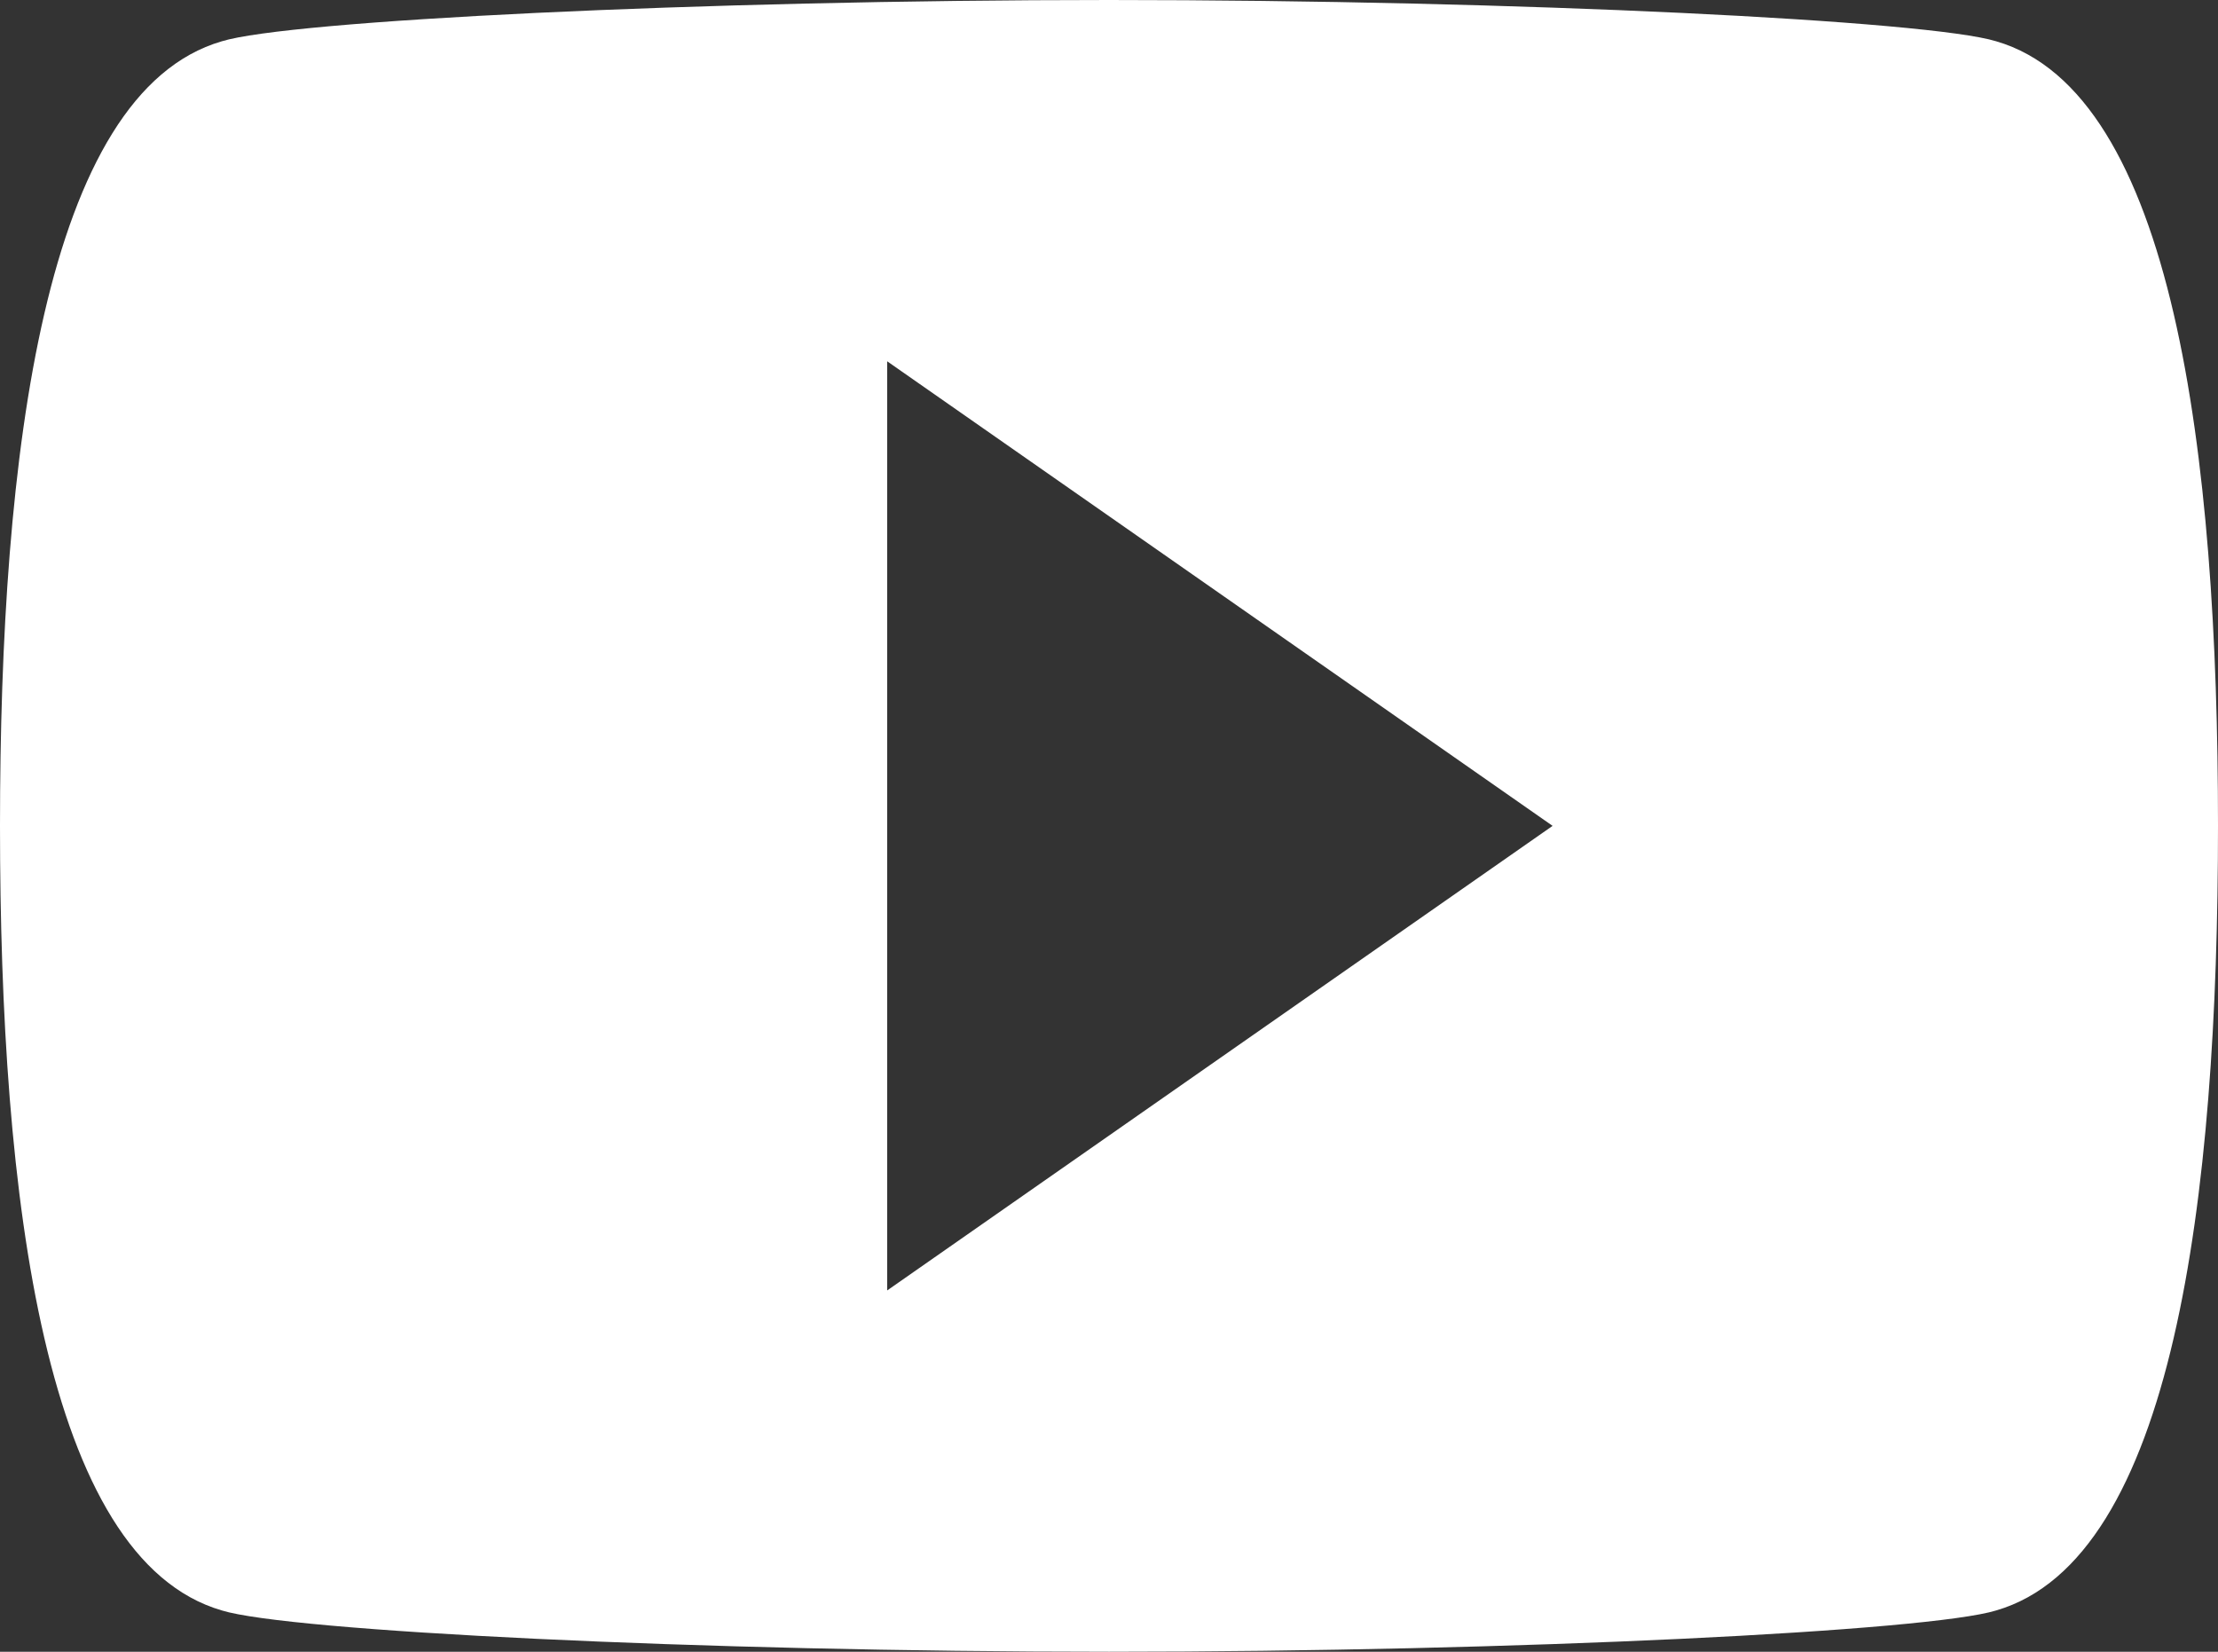 <?xml version="1.0" encoding="UTF-8" standalone="no"?>
<svg
   xmlns:dc="http://purl.org/dc/elements/1.1/"
   xmlns:cc="http://creativecommons.org/ns#"
   xmlns:rdf="http://www.w3.org/1999/02/22-rdf-syntax-ns#"
   xmlns:svg="http://www.w3.org/2000/svg"
   xmlns="http://www.w3.org/2000/svg"
   xmlns:sodipodi="http://sodipodi.sourceforge.net/DTD/sodipodi-0.dtd"
   xmlns:inkscape="http://www.inkscape.org/namespaces/inkscape"
   height="35"
   version="1.1"
   viewBox="0 0 47 35"
   width="47"
   id="svg2"
   inkscape:version="0.91 r13725"
   sodipodi:docname="youtube2.svg">
  <rect x="0" y="0" width="47" height="35" fill="#333333" stroke="none"/>
  <sodipodi:namedview
     pagecolor="#ffffff"
     bordercolor="#666666"
     borderopacity="1"
     objecttolerance="10"
     gridtolerance="10"
     guidetolerance="10"
     inkscape:pageopacity="0"
     inkscape:pageshadow="2"
     inkscape:window-width="1920"
     inkscape:window-height="1018"
     id="namedview14"
     showgrid="false"
     fit-margin-top="0"
     fit-margin-left="0"
     fit-margin-right="0"
     fit-margin-bottom="0"
     inkscape:zoom="14.75"
     inkscape:cx="10"
     inkscape:cy="16.067797"
     inkscape:window-x="-8"
     inkscape:window-y="-8"
     inkscape:window-maximized="1"
     inkscape:current-layer="svg2" />
  <desc
     id="desc6" />
  <defs
     id="defs8" />
  <g
     id="Page-1"
     style="fill:none;fill-rule:evenodd;stroke:none;stroke-width:1"
     transform="translate(0,10.932)">
    <g
       id="Icons-AV"
       transform="translate(-42,-171)"
       style="fill:#000000">
      <g
         id="video-youtube"
         transform="translate(42,171)">
        <path
           d="M 42.3,23.193 C 40.89,23.63 32.195,24.068 23.5,24.068 c -8.695,0 -17.39,-0.438 -18.8,-0.875 C 0.94,22.099 0,14.443 0,6.568 0,-1.307 0.94,-8.963 4.7,-10.057 c 1.41,-0.438 10.105,-0.875 18.8,-0.875 8.695,0 17.39,0.438 18.8,0.875 C 46.06,-8.963 47,-1.307 47,6.568 47,14.443 46.06,22.099 42.3,23.193 l 0,0 z M 18.8,-3.276 18.8,16.412 32.9,6.568 18.8,-3.276 l 0,0 z"
           id="Shape"
           style="fill:#ffffff;fill-opacity:1"
           inkscape:connector-curvature="0" />
      </g>
    </g>
  </g>
</svg>
